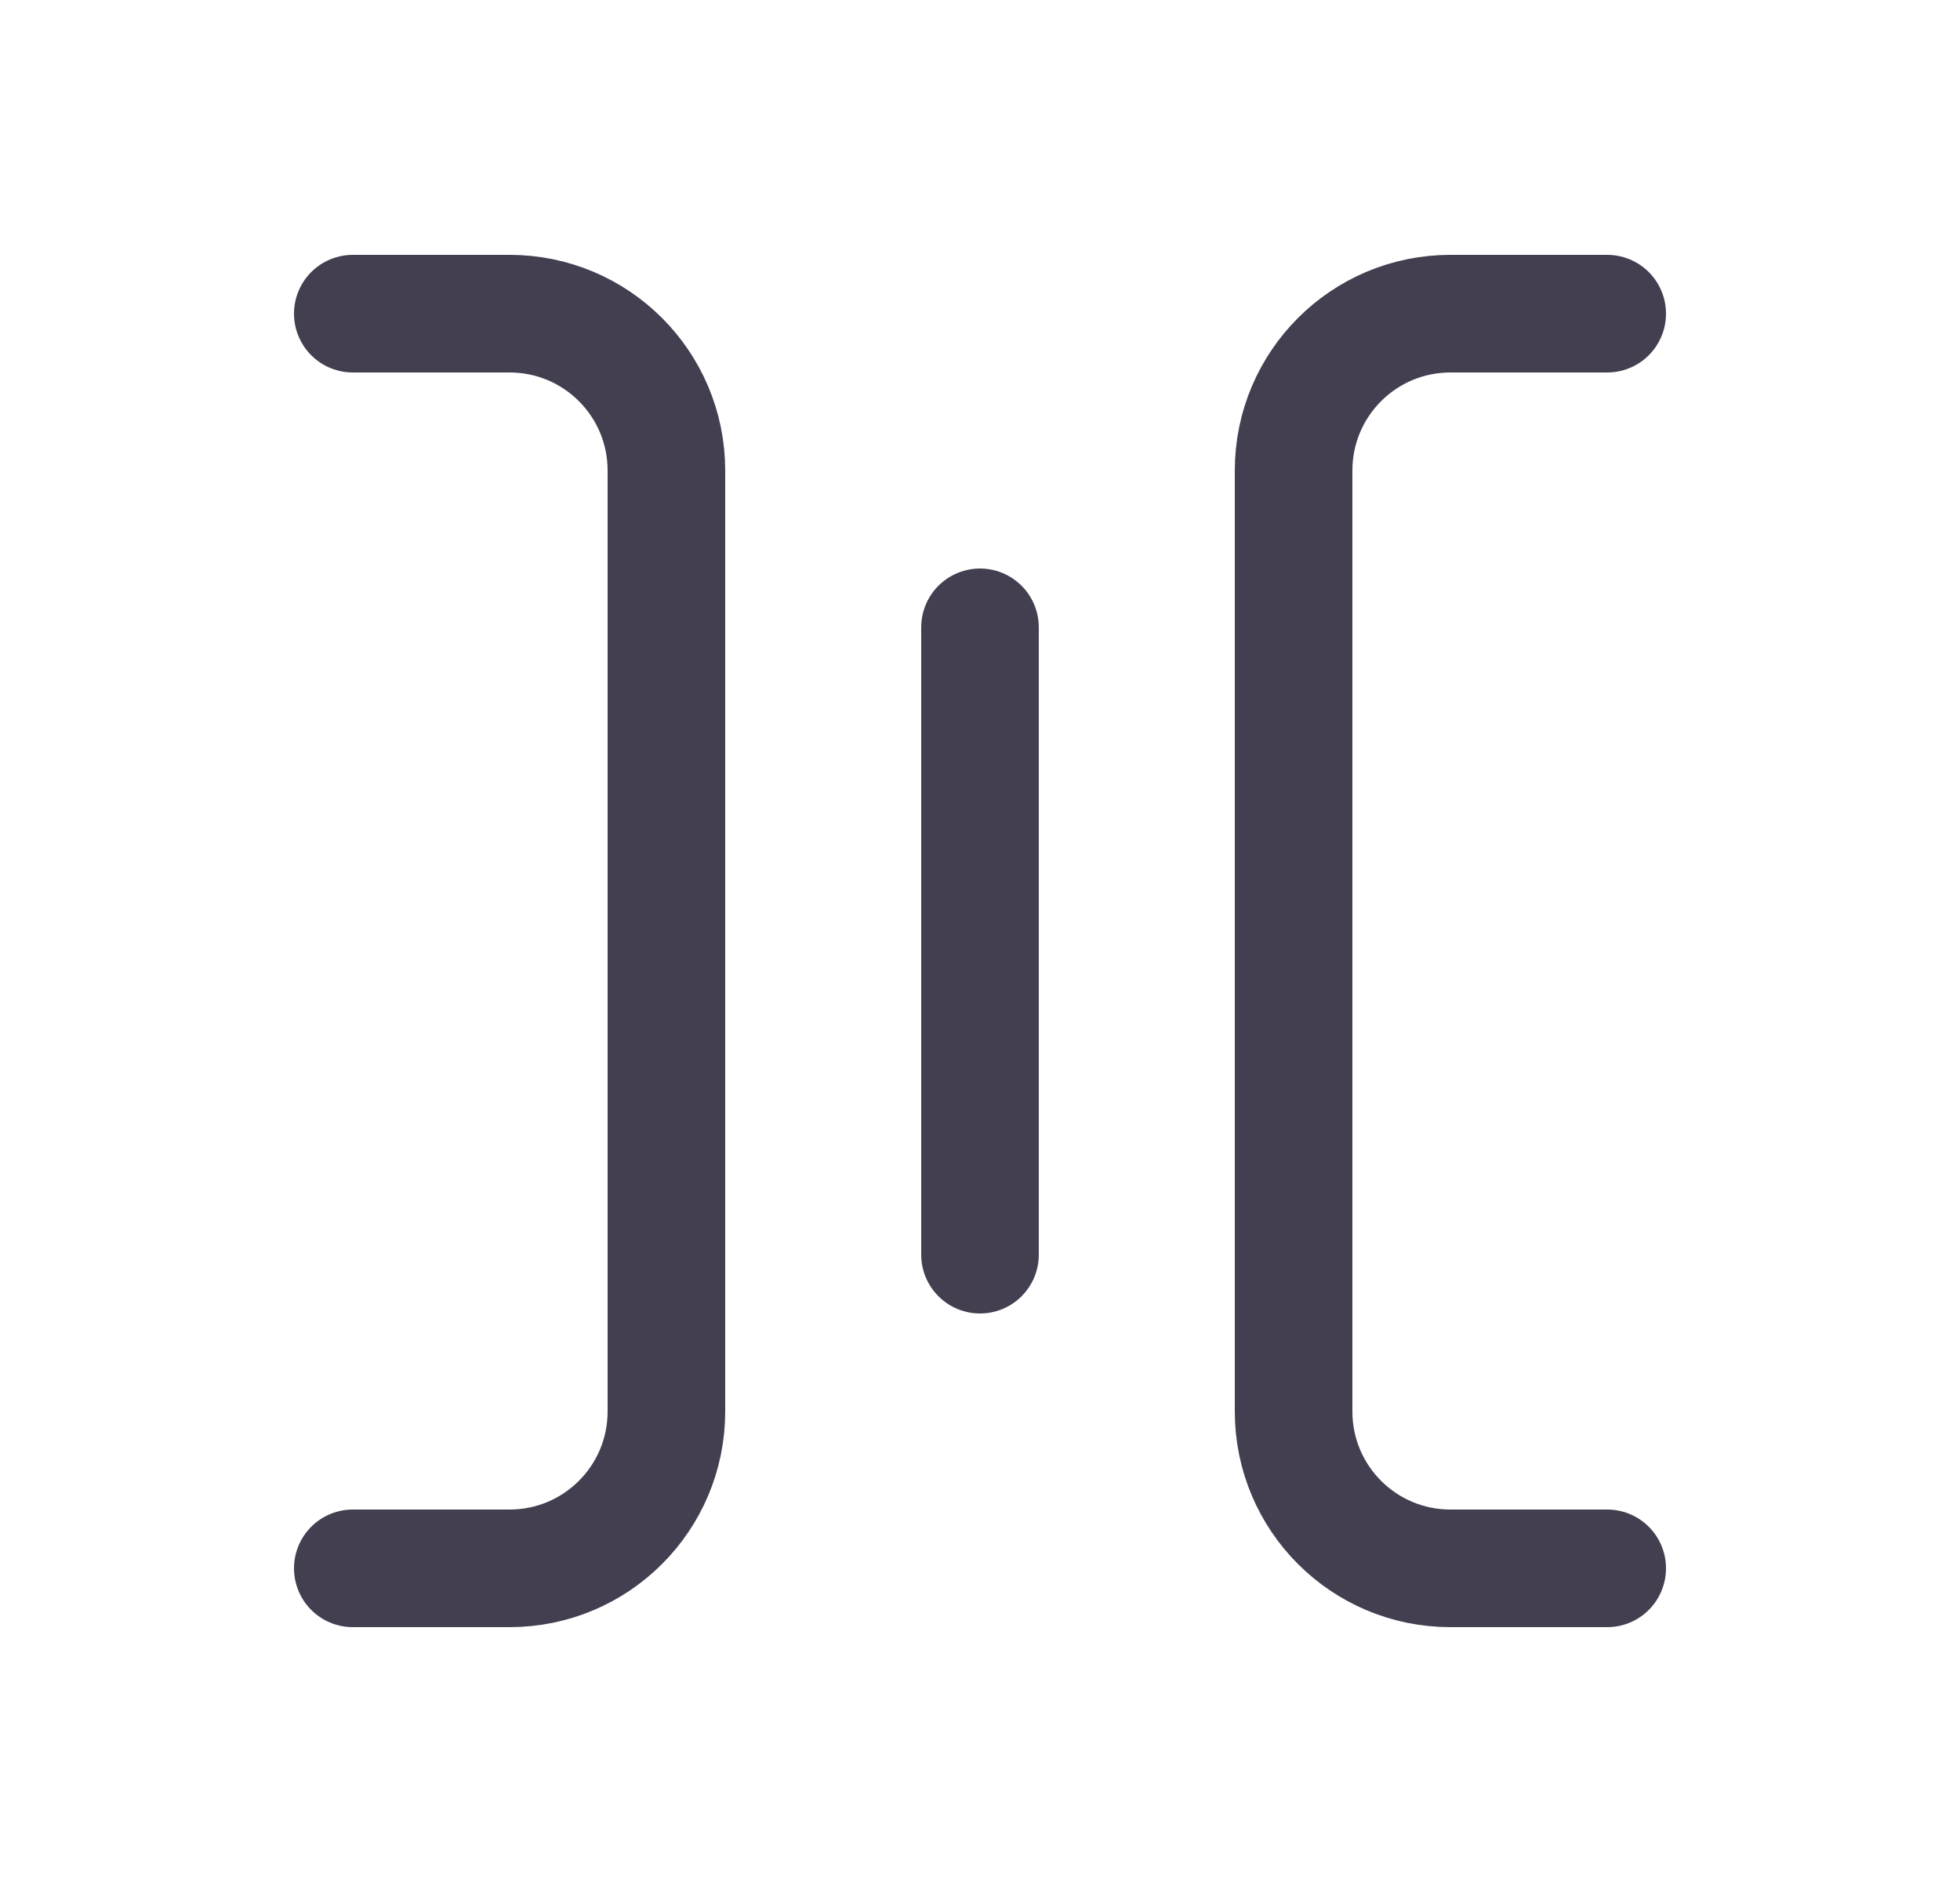 <svg width="25" height="24" viewBox="0 0 25 24" fill="none" xmlns="http://www.w3.org/2000/svg">
<path d="M20.5 20H18.5C17.395 20 16.5 19.105 16.5 18V6C16.5 4.895 17.395 4 18.5 4H20.5" stroke="#2F2B3D" stroke-opacity="0.9" stroke-width="1.5" stroke-linecap="round" stroke-linejoin="round"/>
<path d="M4.5 20H6.5C7.605 20 8.5 19.105 8.5 18V6C8.5 4.895 7.605 4 6.5 4H4.5" stroke="#2F2B3D" stroke-opacity="0.9" stroke-width="1.5" stroke-linecap="round" stroke-linejoin="round"/>
<path d="M12.5 8V16" stroke="#2F2B3D" stroke-opacity="0.9" stroke-width="1.5" stroke-linecap="round" stroke-linejoin="round"/>
</svg>
